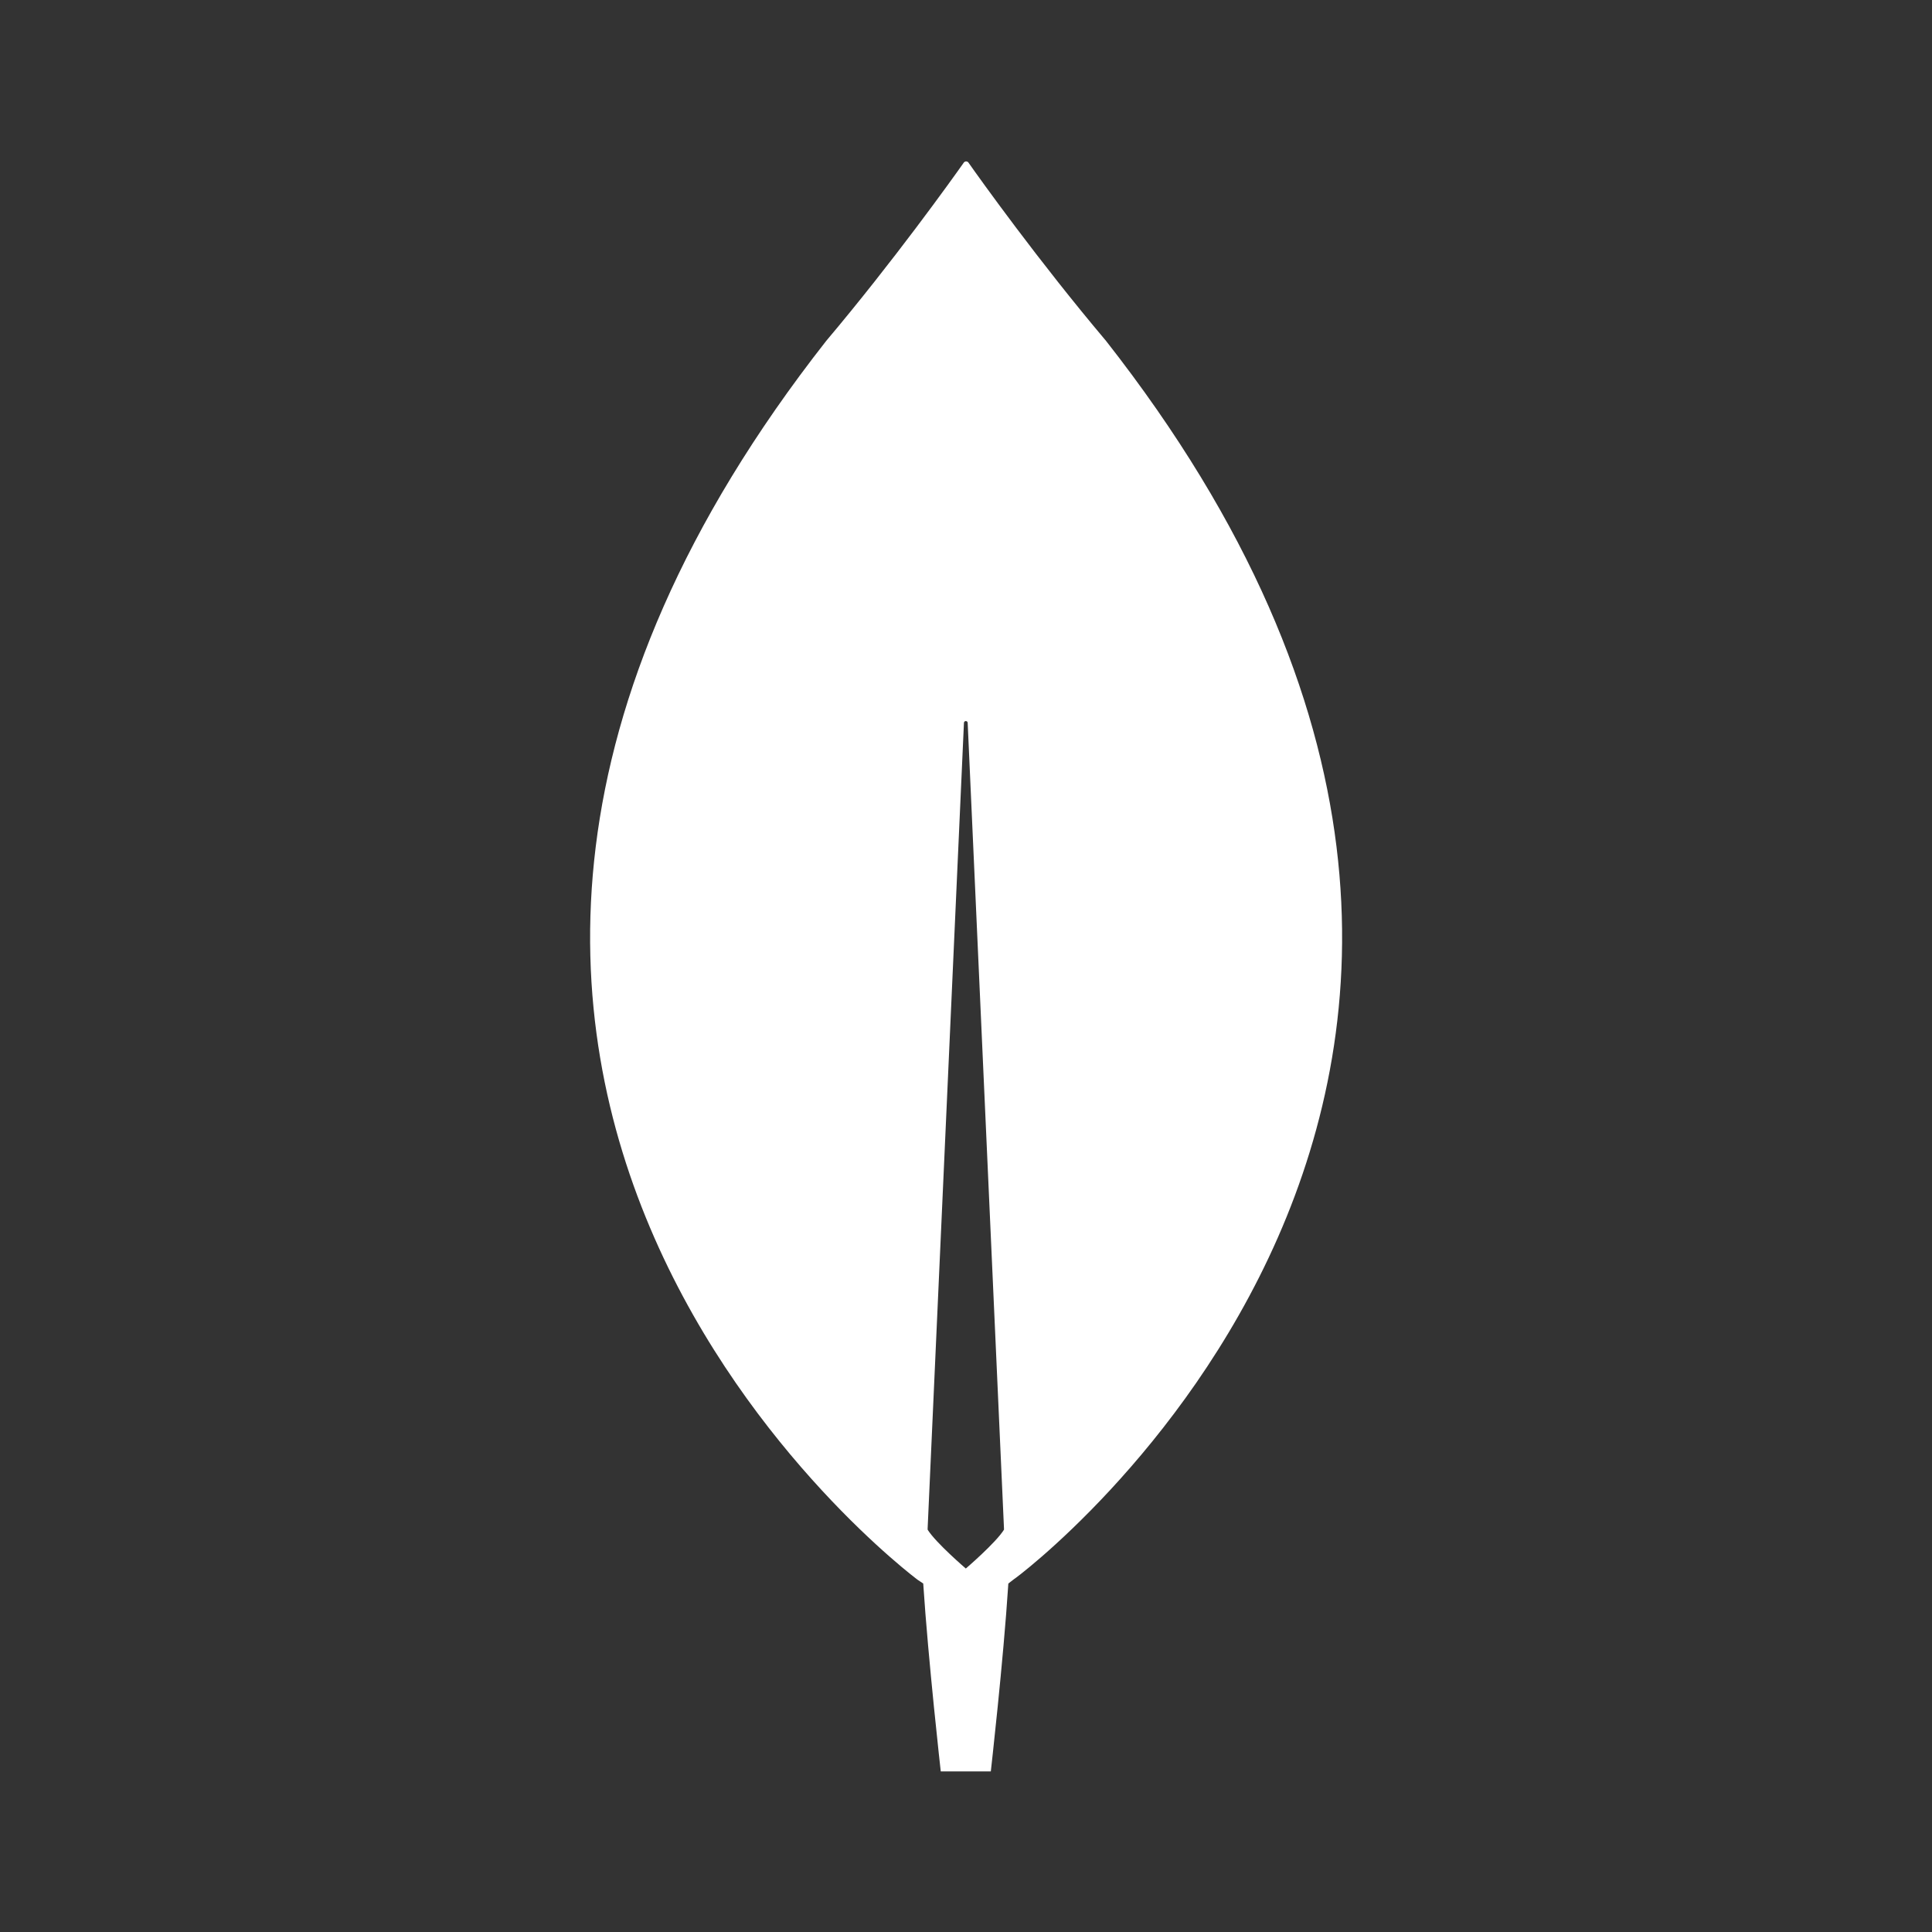 <?xml version="1.0" encoding="UTF-8"?>
<!DOCTYPE svg PUBLIC "-//W3C//DTD SVG 1.1//EN" "http://www.w3.org/Graphics/SVG/1.1/DTD/svg11.dtd">
<!-- Creator: CorelDRAW -->
<svg xmlns="http://www.w3.org/2000/svg" xml:space="preserve" width="240mm" height="240mm" version="1.1" style="shape-rendering:geometricPrecision; text-rendering:geometricPrecision; image-rendering:optimizeQuality; fill-rule:evenodd; clip-rule:evenodd"
viewBox="0 0 6585.23 6585.23"
 xmlns:xlink="http://www.w3.org/1999/xlink">
 <rect x="0" y="0" width="6585.23" height="6585.23" fill="#333333" stroke="none"/>
 <defs>
  <style type="text/css">
   <![CDATA[
    .fil1 {fill:none}
    .fil0 {fill:#ffffff}
   ]]>
  </style>
 </defs>
 <g id="Layer_x0020_1">
  <g id="_105553422170976">
   <path id="MDB.svg" class="fil0" d="M3456.21 5382.57l-19.26 14.86c-16.98,264.81 -59.75,640.47 -59.75,640.47l-170.61 0c0,0 -42.61,-377.78 -59.75,-640.47l-19.1 -12.73c0,0 -2289.07,-1701.49 -311.5,-4222.88 230.36,-273.13 428.72,-550.67 469.37,-608.31 4.24,-4.41 10.61,-4.41 14.86,0 40.49,57.63 238.85,335.17 469.37,608.31 1977.57,2521.39 -311.5,4222.88 -313.62,4220.76l0 0zm-34.12 -168.65l0 -4.24 -123.75 -2745.54c0,-8.49 -12.74,-8.49 -12.74,0l-123.75 2745.54 0 4.24c27.75,44.73 130.12,132.4 130.12,132.4 0,0 102.36,-87.67 130.12,-132.4z"/>
   <rect class="fil1" x="0" y="0" width="6585.23" height="6585.23"/>
   <rect class="fil1" x="549.15" y="550.2" width="5487.69" height="5487.69"/>
  </g>
 </g>
</svg>
